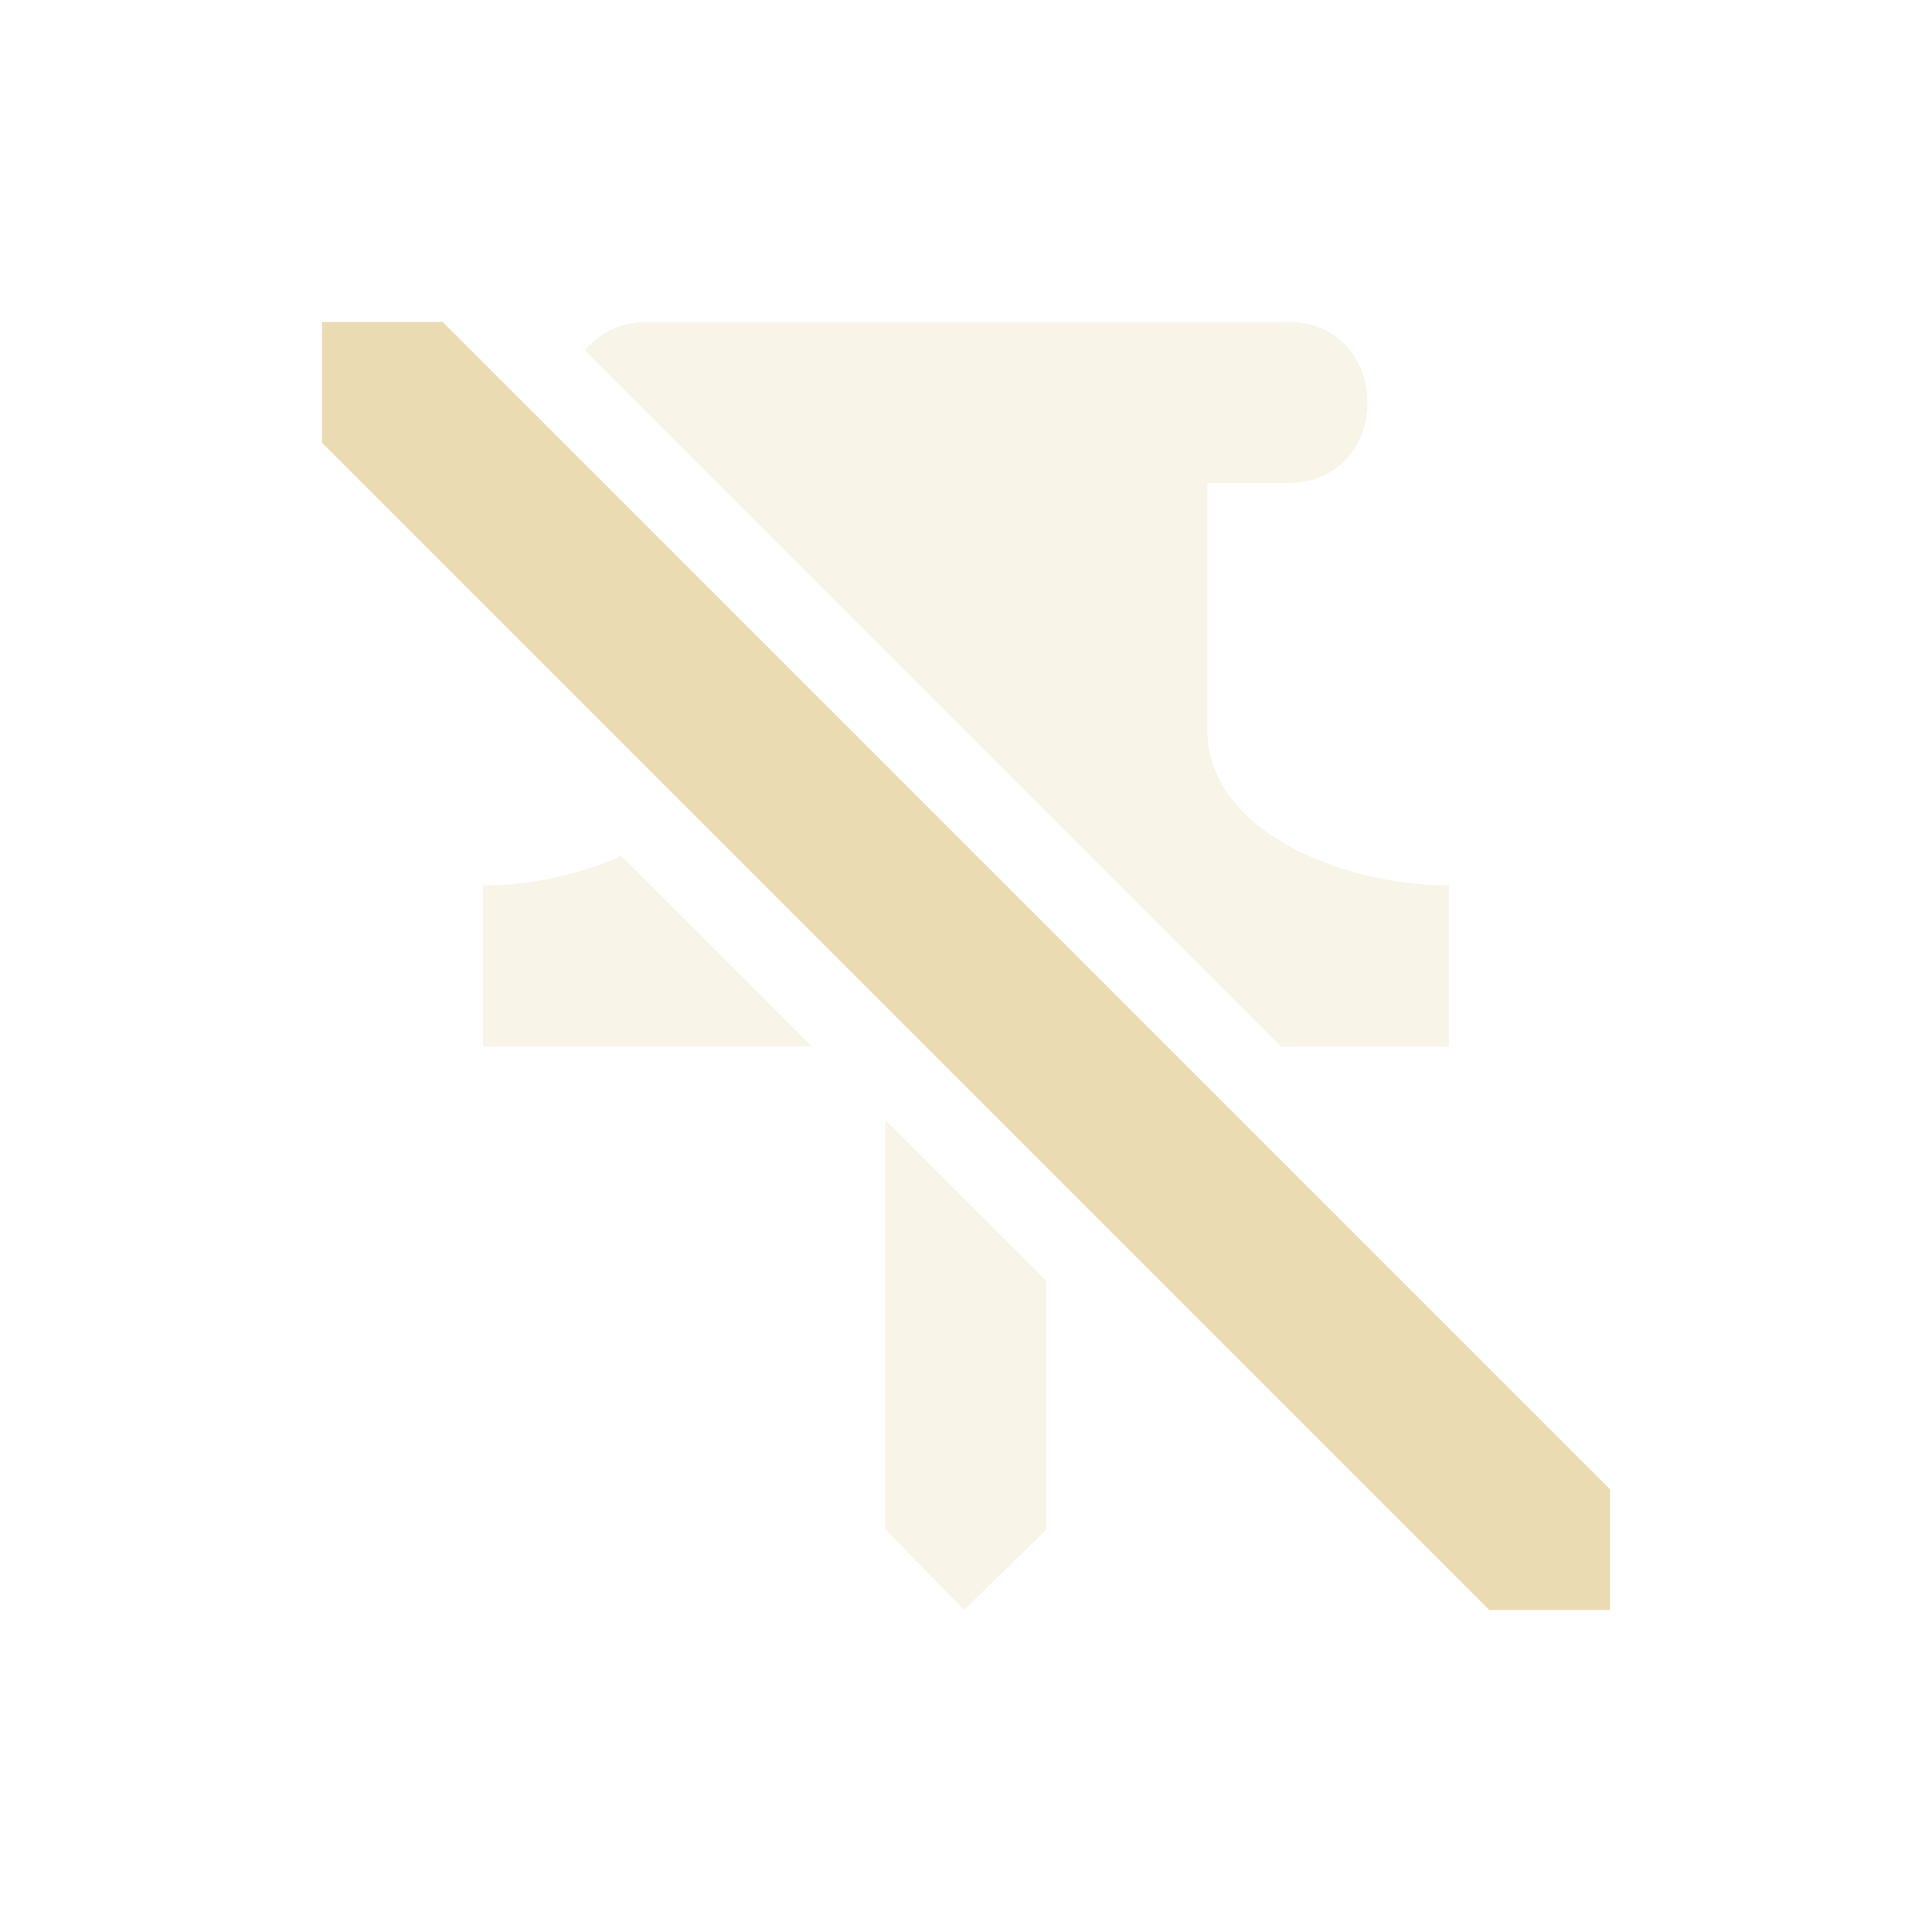 <svg width="24" height="24" version="1.1" xmlns="http://www.w3.org/2000/svg">
  <defs>
    <style type="text/css">.ColorScheme-Text { color:#ebdbb2; } .ColorScheme-Highlight { color:#458588; }</style>
  </defs>
  <path class="ColorScheme-Text" d="m8.021 4c-0.291 4.097e-4 -0.567 0.129-0.756 0.352l8.648 8.648h2.086v-2c-1.304 0-3.056-0.673-3-2v-3h0.979c1.345 0.019 1.345-2.019 0-2zm-0.303 6.633c-0.537 0.243-1.163 0.367-1.719 0.367v2h4.086zm3.281 3.281v5.086l0.977 1 1.023-1v-3.086z" fill="currentColor" opacity=".3"/>
  <path class="ColorScheme-Text" d="m4 4v1.5l14.5 14.5h1.5v-1.5l-14.5-14.5z" fill="currentColor"/>
</svg>
